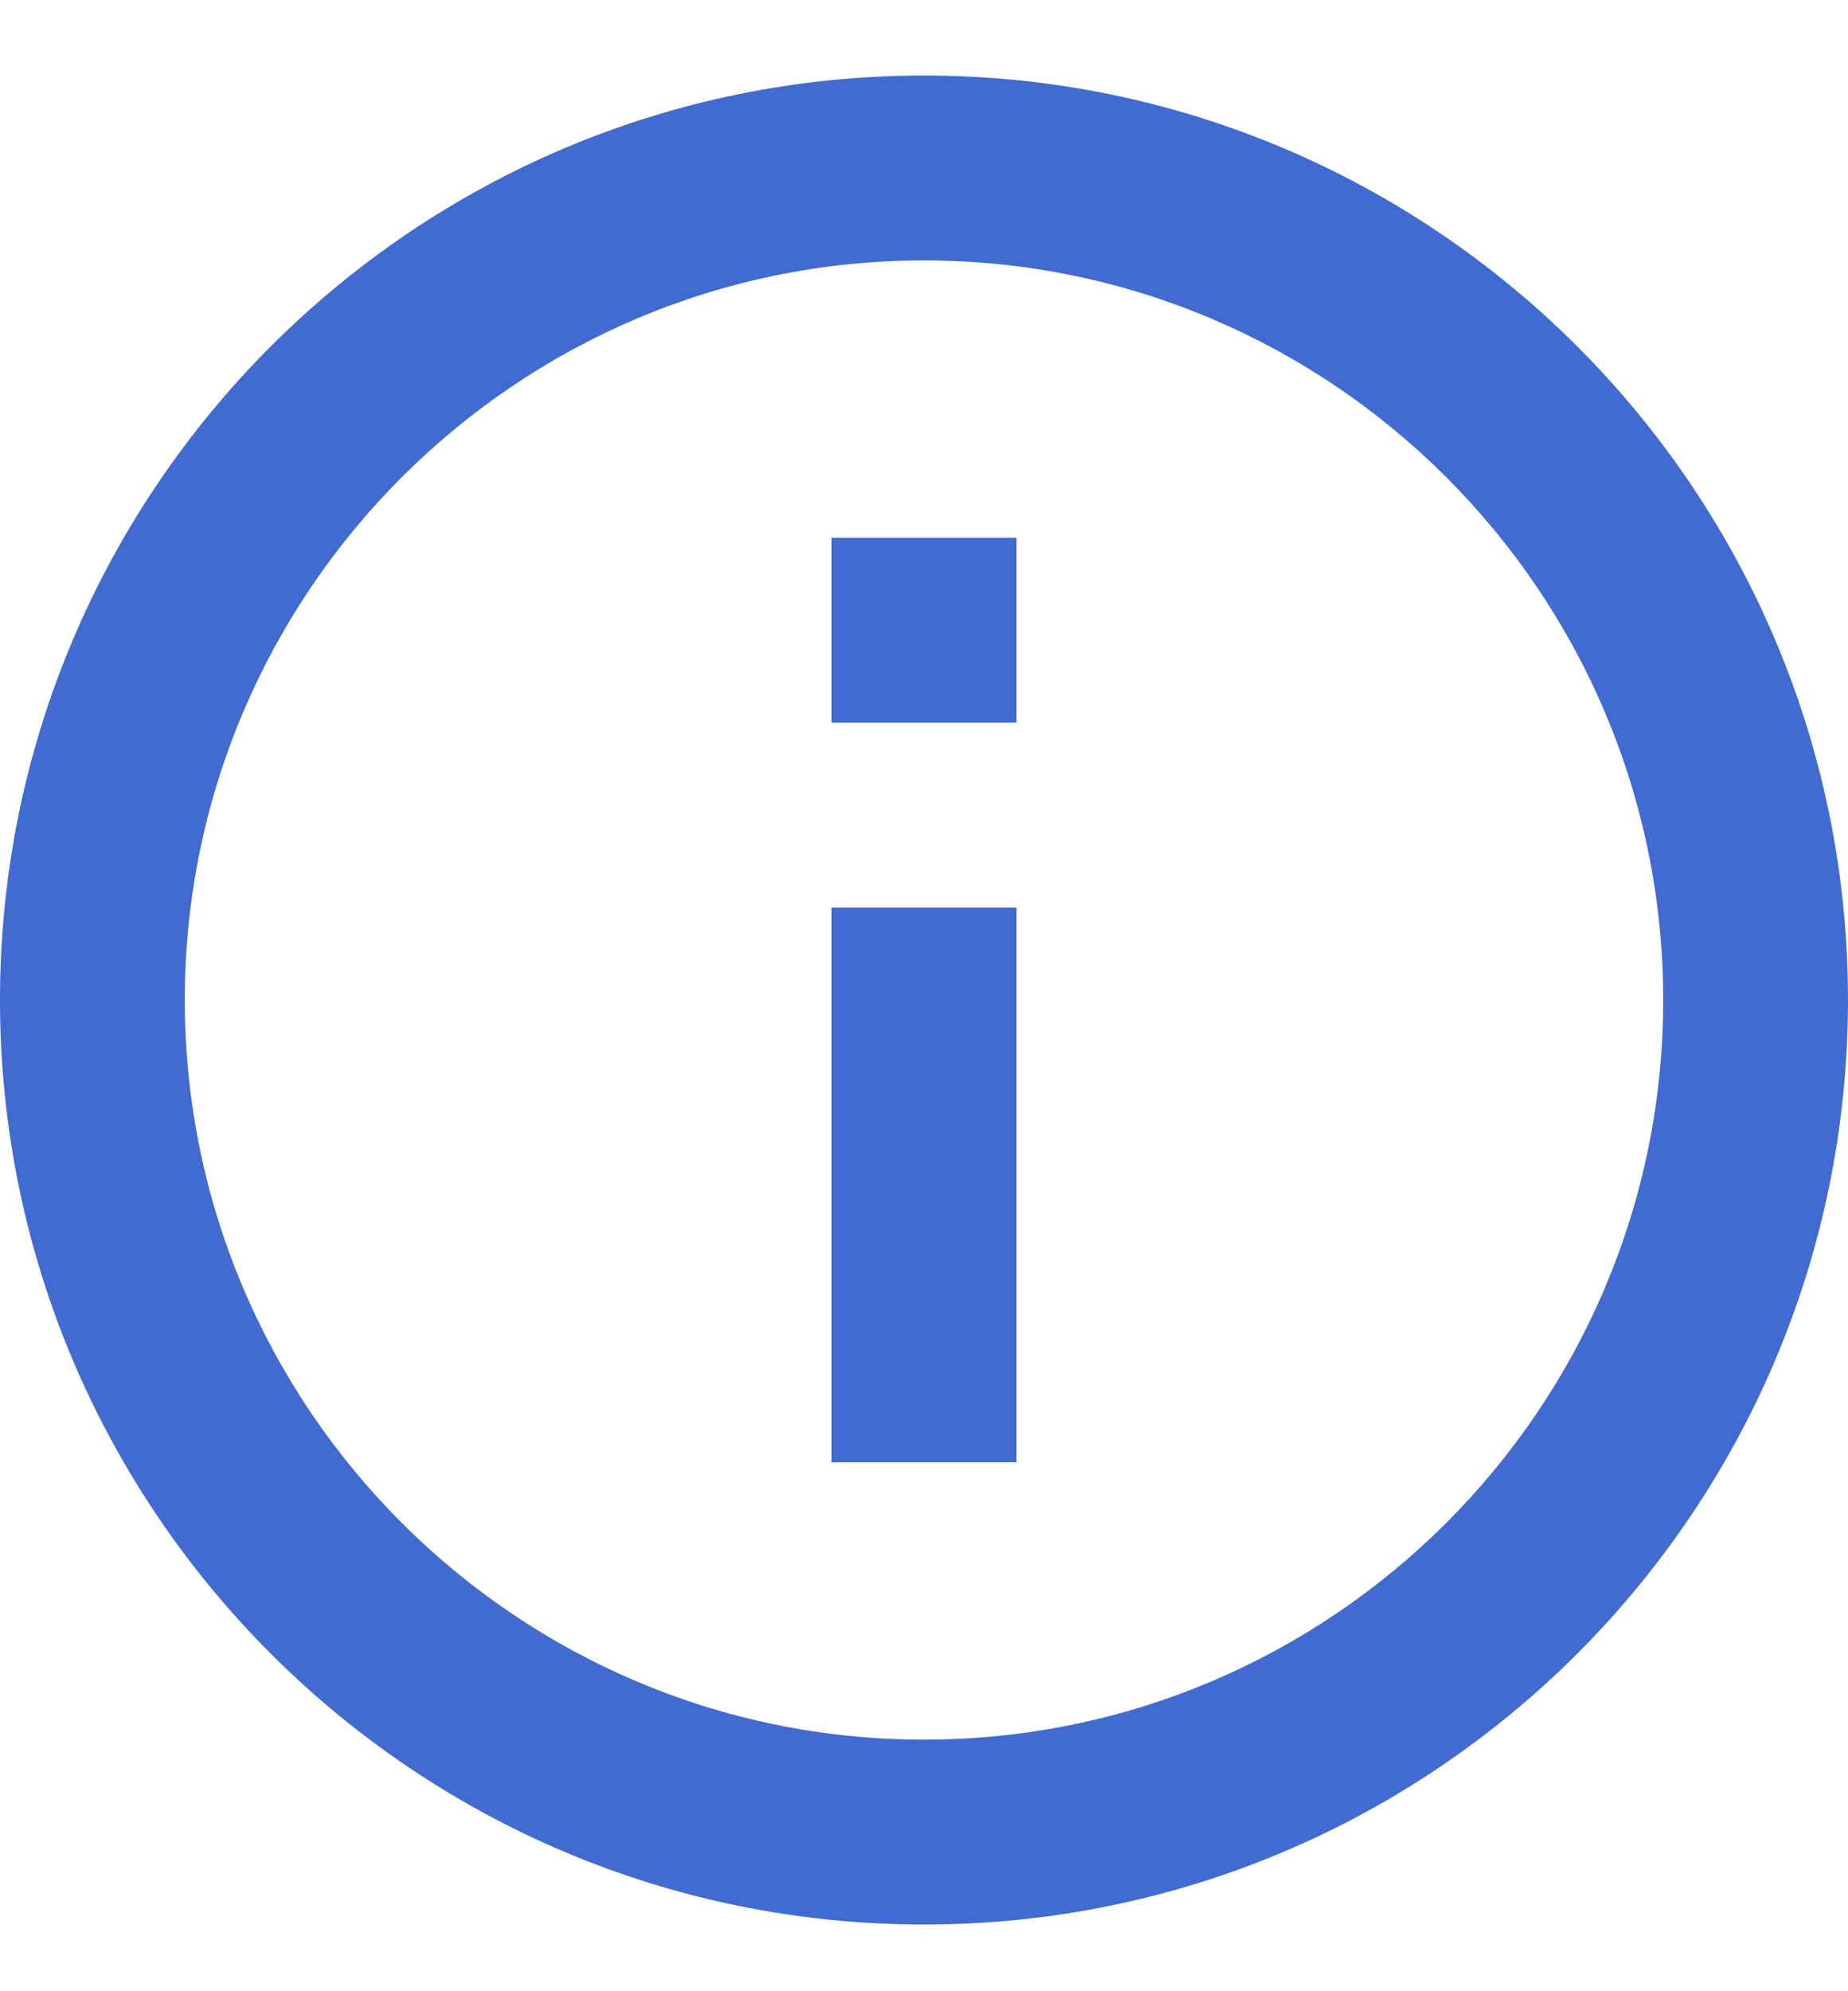 <svg width="13" height="14" viewBox="0 0 13 14" fill="none" xmlns="http://www.w3.org/2000/svg">
<path d="M5.85 3.781H7.15V5.081H5.85V3.781ZM5.85 6.381H7.15V10.281H5.85V6.381ZM6.5 0.531C2.912 0.531 0 3.443 0 7.031C0 10.619 2.912 13.531 6.5 13.531C10.088 13.531 13 10.619 13 7.031C13 3.443 10.088 0.531 6.5 0.531ZM6.5 12.231C3.634 12.231 1.3 9.898 1.3 7.031C1.3 4.165 3.634 1.831 6.5 1.831C9.367 1.831 11.7 4.165 11.7 7.031C11.7 9.898 9.367 12.231 6.5 12.231Z" fill="#426BD1"/>
</svg>
